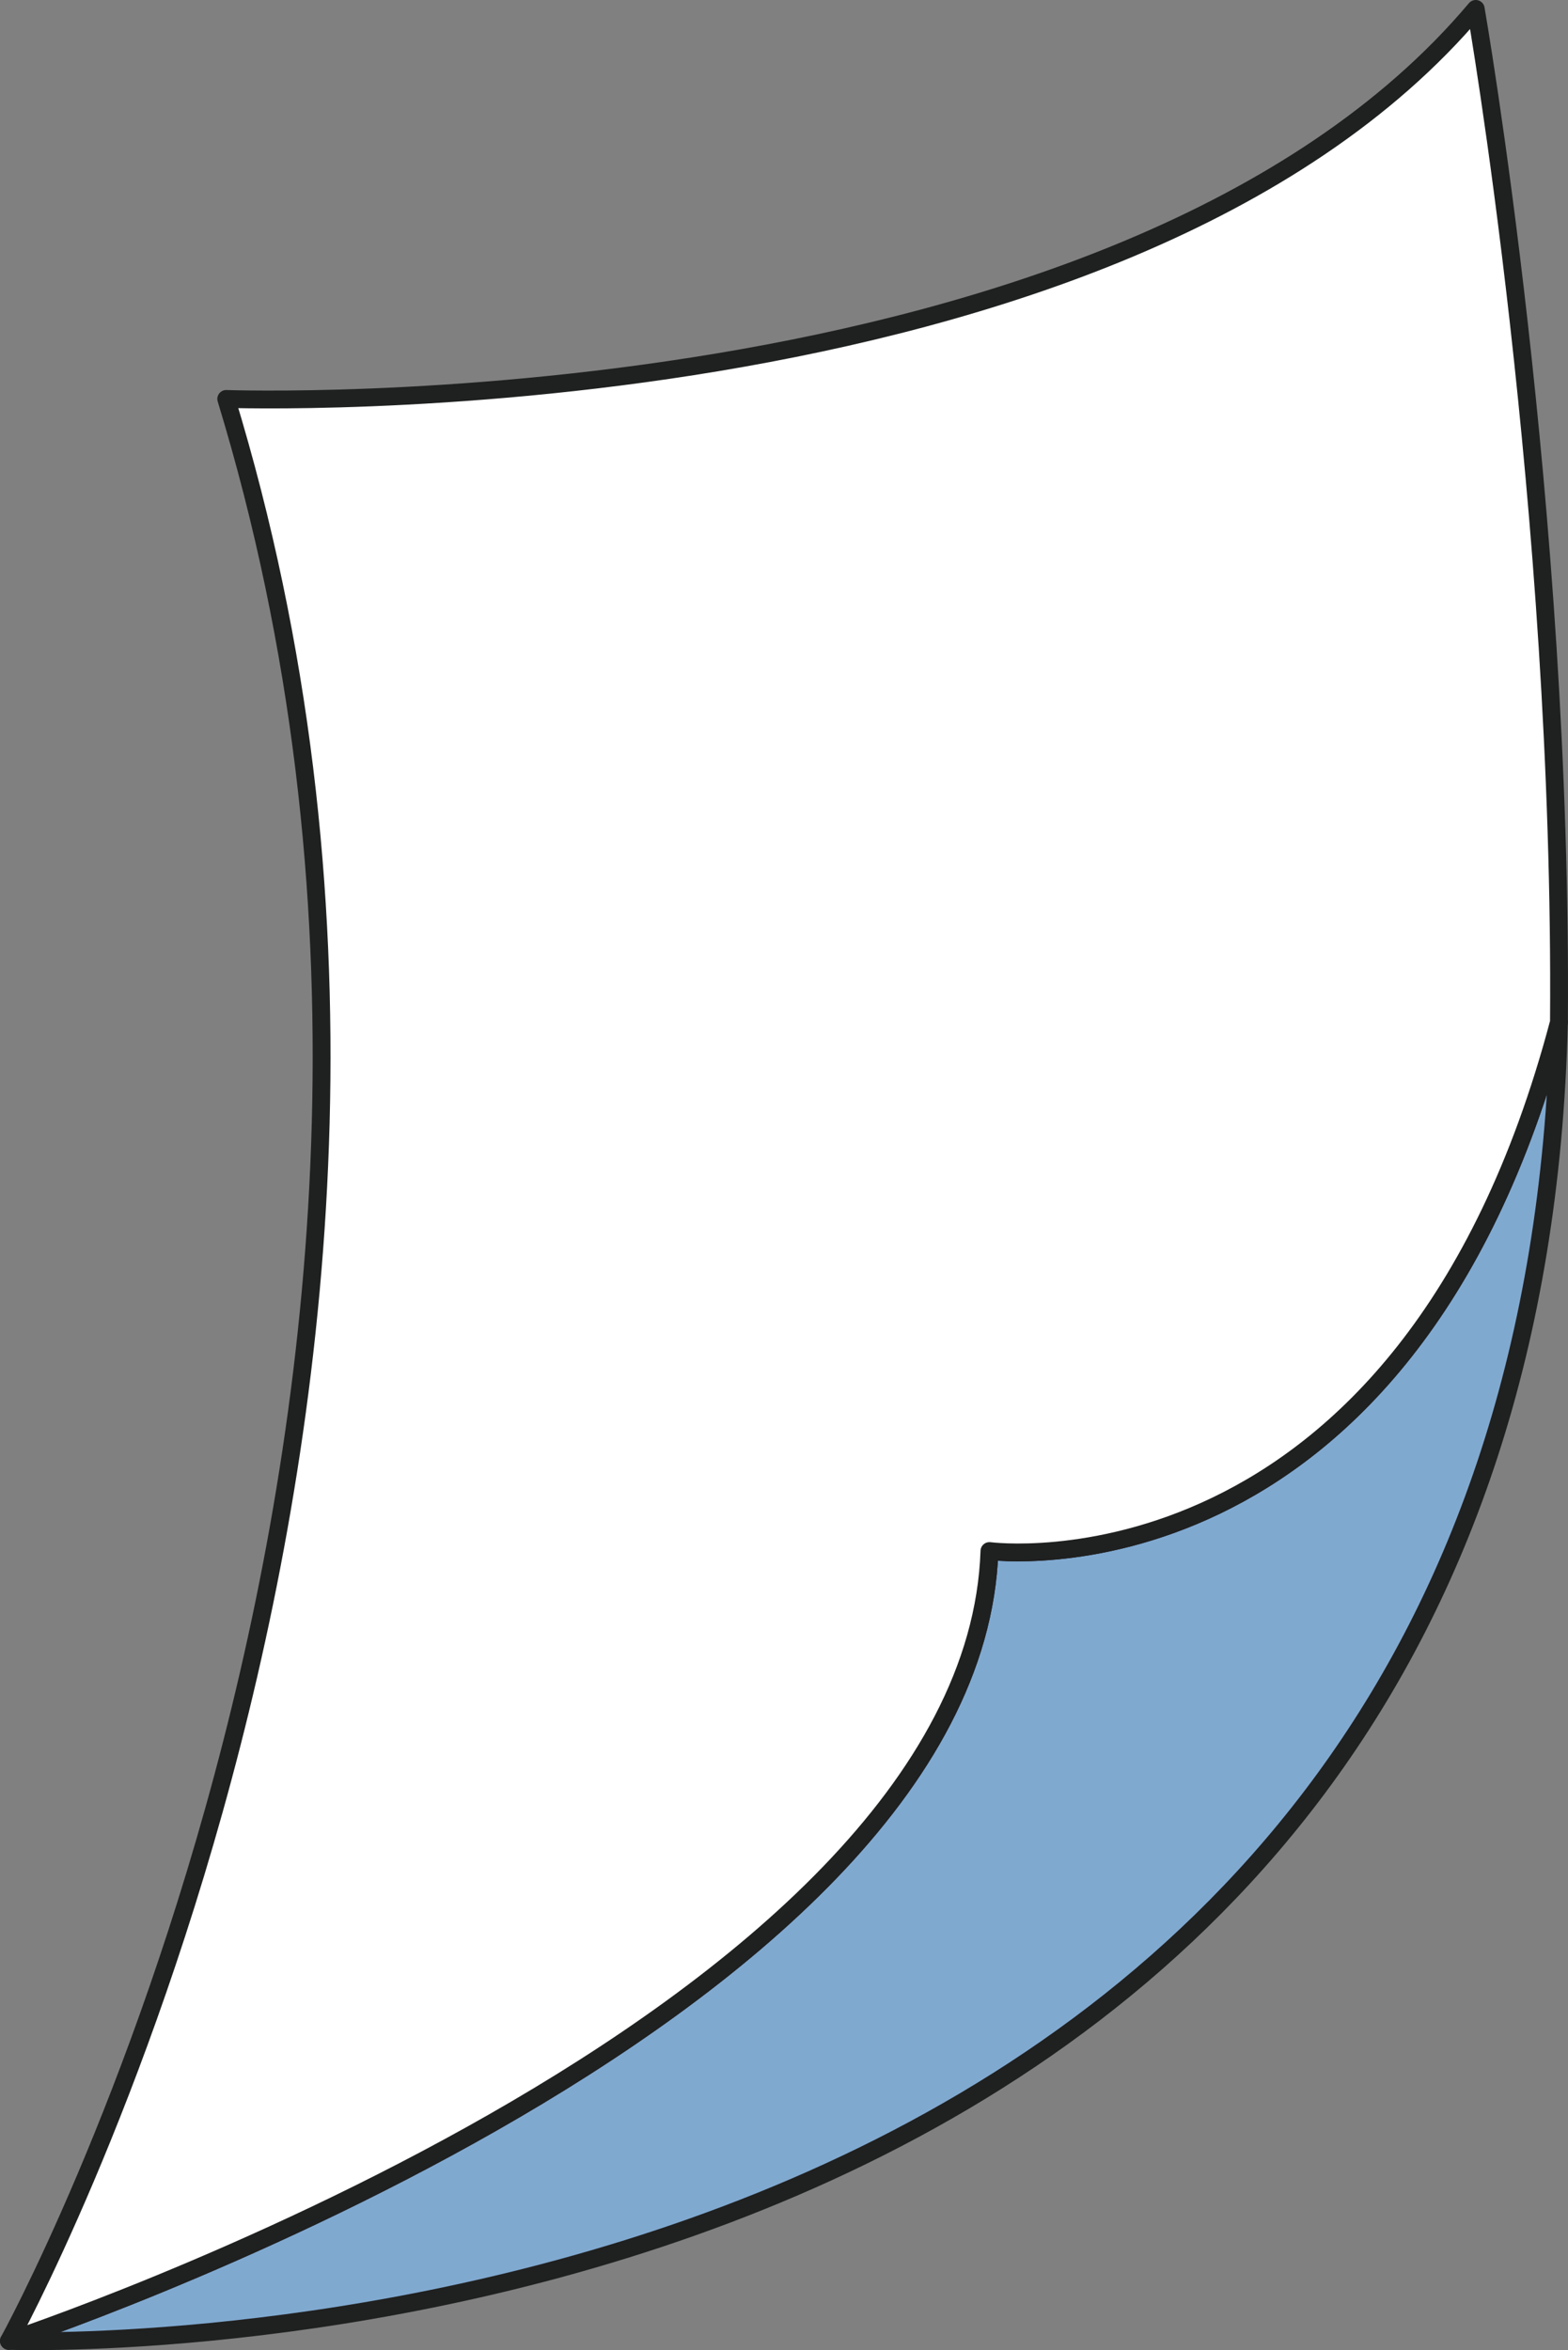 <svg id="圖層_1" data-name="圖層 1" xmlns="http://www.w3.org/2000/svg" viewBox="0 0 351.81 527.19"><rect x="0" y="0" width="351.81" height="527.19" fill="#808080" stroke="none"/><defs><style>.cls-1{fill:#80a9d0;}.cls-1,.cls-2{stroke:#1f2020;stroke-linecap:round;stroke-linejoin:round;stroke-width:4px;}.cls-2{fill:#fff;}</style></defs><title>floatPaper3</title><path class="cls-1" d="M1058.67,485.17c-34.7,131-127.78,118.64-127.78,118.64C927.27,709.3,710.89,781,710.89,781c.4,0,1.25,0,2.49.05C744.15,781.43,1051.54,777.93,1058.67,485.17Z" transform="translate(-708.89 -255.88)"/><path class="cls-2" d="M759.65,345.37C827.95,569,710.89,781,710.89,781s216.38-71.7,220-177.19c0,0,93.09,12.4,127.78-118.64C1059.56,370,1040,257.88,1040,257.88,960.22,352.61,759.65,345.37,759.65,345.37Z" transform="translate(-708.89 -255.88)"/></svg>